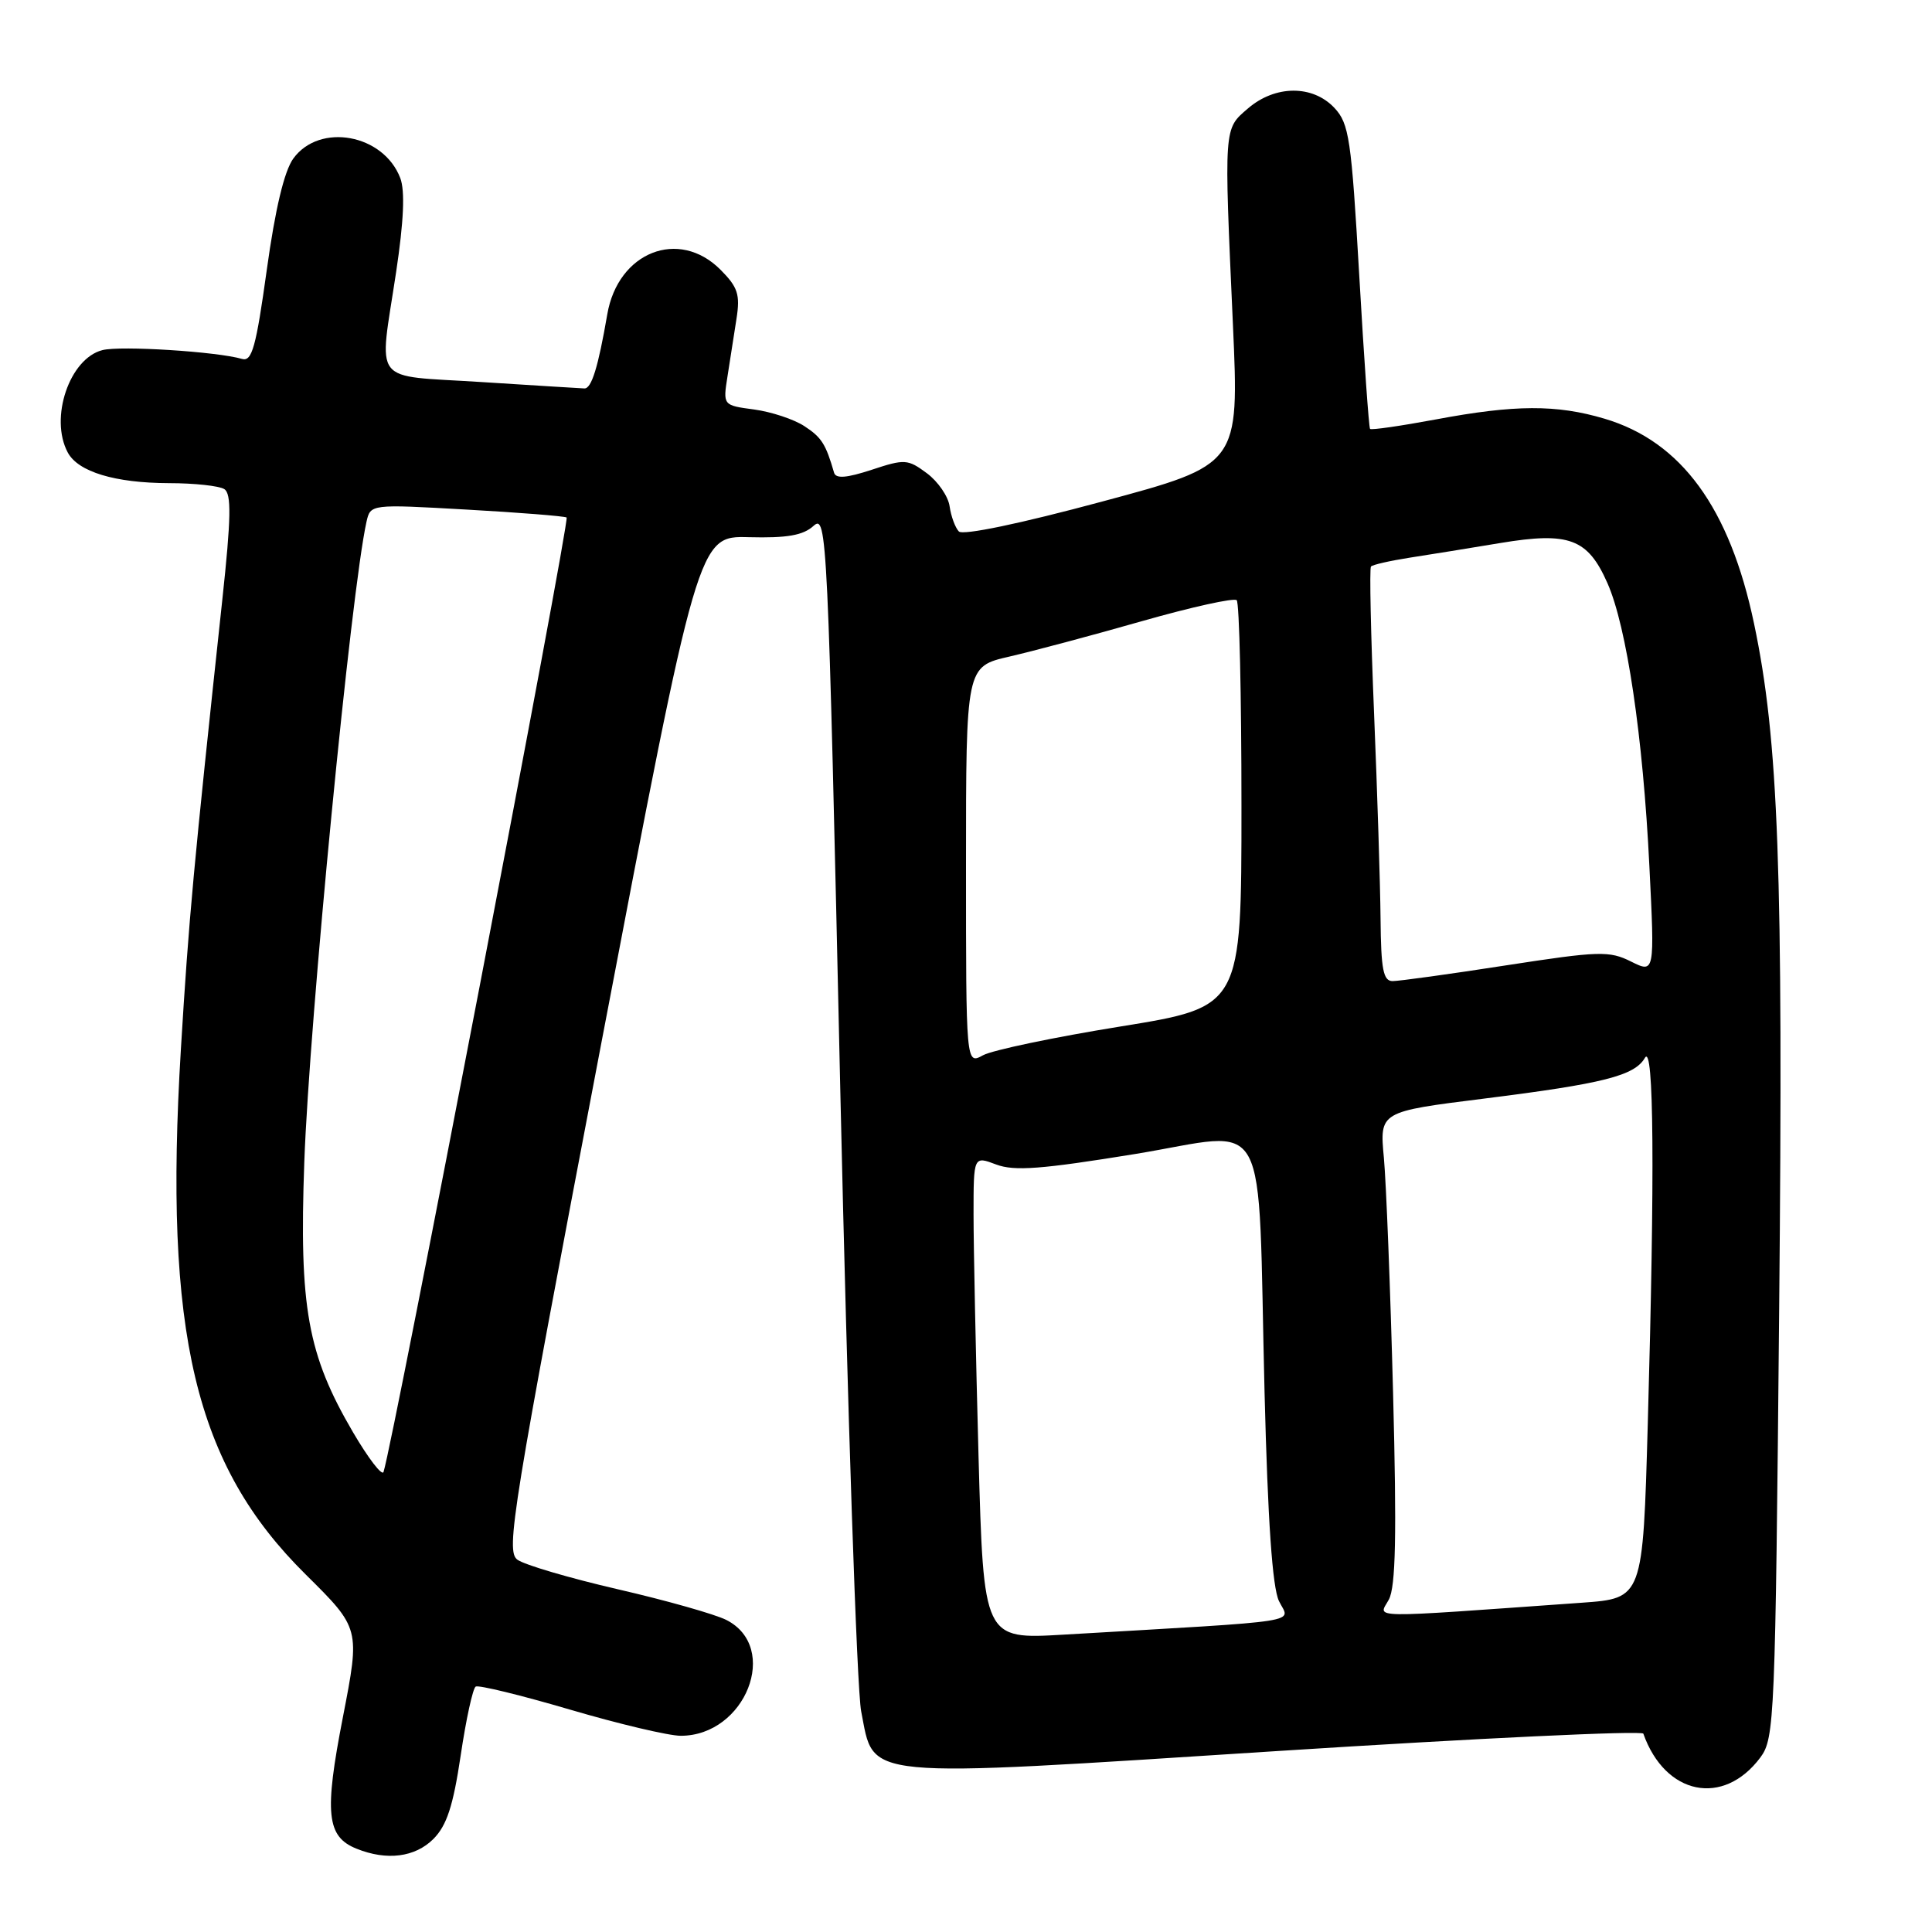 <?xml version="1.0" encoding="UTF-8" standalone="no"?>
<!DOCTYPE svg PUBLIC "-//W3C//DTD SVG 1.1//EN" "http://www.w3.org/Graphics/SVG/1.1/DTD/svg11.dtd" >
<svg xmlns="http://www.w3.org/2000/svg" xmlns:xlink="http://www.w3.org/1999/xlink" version="1.1" viewBox="0 0 256 256">
 <g >
 <path fill="currentColor"
d=" M 57.42 243.68 C 59.20 241.89 60.04 239.32 61.04 232.63 C 61.75 227.83 62.65 223.72 63.03 223.48 C 63.41 223.25 69.03 224.62 75.52 226.53 C 82.01 228.44 88.62 230.00 90.20 230.00 C 98.79 230.00 103.40 218.28 96.24 214.65 C 94.73 213.89 88.27 212.06 81.88 210.59 C 75.48 209.11 69.49 207.35 68.56 206.67 C 66.99 205.52 67.83 200.37 79.68 138.21 C 92.50 71.00 92.50 71.00 99.23 71.18 C 104.28 71.31 106.41 70.94 107.79 69.69 C 109.58 68.07 109.69 70.35 111.35 144.76 C 112.30 186.97 113.54 223.87 114.11 226.76 C 115.90 235.85 113.36 235.61 169.30 232.02 C 195.80 230.32 217.60 229.29 217.75 229.72 C 220.64 237.88 228.36 239.44 233.26 232.87 C 235.14 230.34 235.24 227.84 235.75 173.37 C 236.30 115.16 235.67 98.06 232.42 82.63 C 229.20 67.29 222.78 58.50 212.61 55.48 C 206.25 53.59 200.73 53.61 190.24 55.58 C 185.61 56.44 181.69 57.01 181.54 56.83 C 181.38 56.65 180.74 47.52 180.11 36.54 C 179.06 18.36 178.77 16.38 176.81 14.29 C 173.93 11.23 168.97 11.26 165.36 14.37 C 162.14 17.14 162.18 16.57 163.37 43.04 C 164.20 61.58 164.20 61.58 146.07 66.45 C 135.17 69.39 127.58 70.97 127.05 70.42 C 126.57 69.91 126.02 68.42 125.83 67.10 C 125.65 65.78 124.29 63.80 122.82 62.71 C 120.29 60.83 119.88 60.80 115.50 62.25 C 112.17 63.34 110.76 63.45 110.52 62.64 C 109.42 58.83 108.86 57.95 106.59 56.47 C 105.21 55.56 102.21 54.57 99.93 54.26 C 95.79 53.71 95.79 53.71 96.40 49.85 C 96.73 47.73 97.27 44.30 97.59 42.23 C 98.09 39.02 97.77 38.05 95.46 35.73 C 89.94 30.21 81.89 33.39 80.47 41.64 C 79.26 48.66 78.38 51.50 77.44 51.47 C 76.92 51.45 70.76 51.07 63.75 50.62 C 49.00 49.67 50.21 51.23 52.49 36.04 C 53.50 29.32 53.68 25.29 53.04 23.60 C 50.82 17.77 42.36 16.22 38.87 21.00 C 37.67 22.65 36.47 27.66 35.35 35.76 C 33.93 45.98 33.39 47.95 32.07 47.56 C 28.76 46.59 16.00 45.78 13.58 46.39 C 9.21 47.49 6.53 55.39 8.98 59.96 C 10.35 62.52 15.24 64.00 22.40 64.02 C 25.75 64.02 29.05 64.38 29.72 64.81 C 30.68 65.42 30.63 68.59 29.45 79.54 C 25.64 114.99 25.02 121.66 23.97 139.00 C 21.68 176.71 25.81 194.10 40.51 208.63 C 47.72 215.77 47.72 215.77 45.44 227.51 C 42.95 240.28 43.27 243.37 47.24 244.96 C 51.25 246.58 54.99 246.10 57.42 243.68 Z  M 129.66 192.95 C 129.30 179.60 129.00 165.19 129.00 160.92 C 129.00 153.17 129.00 153.17 131.99 154.30 C 134.39 155.21 138.01 154.93 150.42 152.91 C 168.58 149.94 166.61 146.30 167.56 184.50 C 167.99 201.58 168.60 210.34 169.47 212.15 C 170.90 215.11 173.70 214.68 140.91 216.60 C 130.33 217.22 130.33 217.22 129.66 192.95 Z  M 184.03 211.95 C 184.94 210.24 185.08 203.46 184.59 184.59 C 184.23 170.79 183.68 156.76 183.37 153.40 C 182.80 147.30 182.80 147.30 196.65 145.57 C 212.44 143.59 216.58 142.55 217.96 140.17 C 219.15 138.14 219.28 155.31 218.34 188.64 C 217.69 211.79 217.69 211.79 209.59 212.37 C 180.46 214.44 182.67 214.48 184.03 211.95 Z  M 46.77 189.77 C 40.75 179.48 39.63 173.26 40.32 154.00 C 41.00 135.14 46.52 78.30 48.56 69.15 C 49.09 66.80 49.09 66.80 61.79 67.52 C 68.78 67.91 74.76 68.39 75.08 68.57 C 75.55 68.85 52.05 191.35 50.82 195.04 C 50.63 195.62 48.81 193.25 46.77 189.77 Z  M 128.00 114.69 C 128.00 88.32 128.00 88.32 133.75 87.00 C 136.91 86.27 144.84 84.16 151.37 82.29 C 157.90 80.43 163.52 79.19 163.87 79.53 C 164.22 79.88 164.50 92.15 164.50 106.79 C 164.50 133.42 164.50 133.42 148.50 136.01 C 139.70 137.43 131.49 139.15 130.25 139.83 C 128.00 141.07 128.00 141.07 128.00 114.69 Z  M 182.93 121.75 C 182.89 117.21 182.50 104.95 182.07 94.50 C 181.64 84.05 181.45 75.31 181.66 75.07 C 181.86 74.83 184.16 74.31 186.76 73.90 C 189.37 73.50 194.79 72.62 198.82 71.95 C 207.91 70.44 210.39 71.37 212.99 77.26 C 215.55 83.04 217.71 97.63 218.55 114.74 C 219.26 128.97 219.26 128.97 216.12 127.41 C 213.24 125.97 211.90 126.01 199.53 127.92 C 192.13 129.07 185.38 130.00 184.53 130.00 C 183.29 130.00 182.99 128.47 182.93 121.75 Z "/>
</g>
</svg>